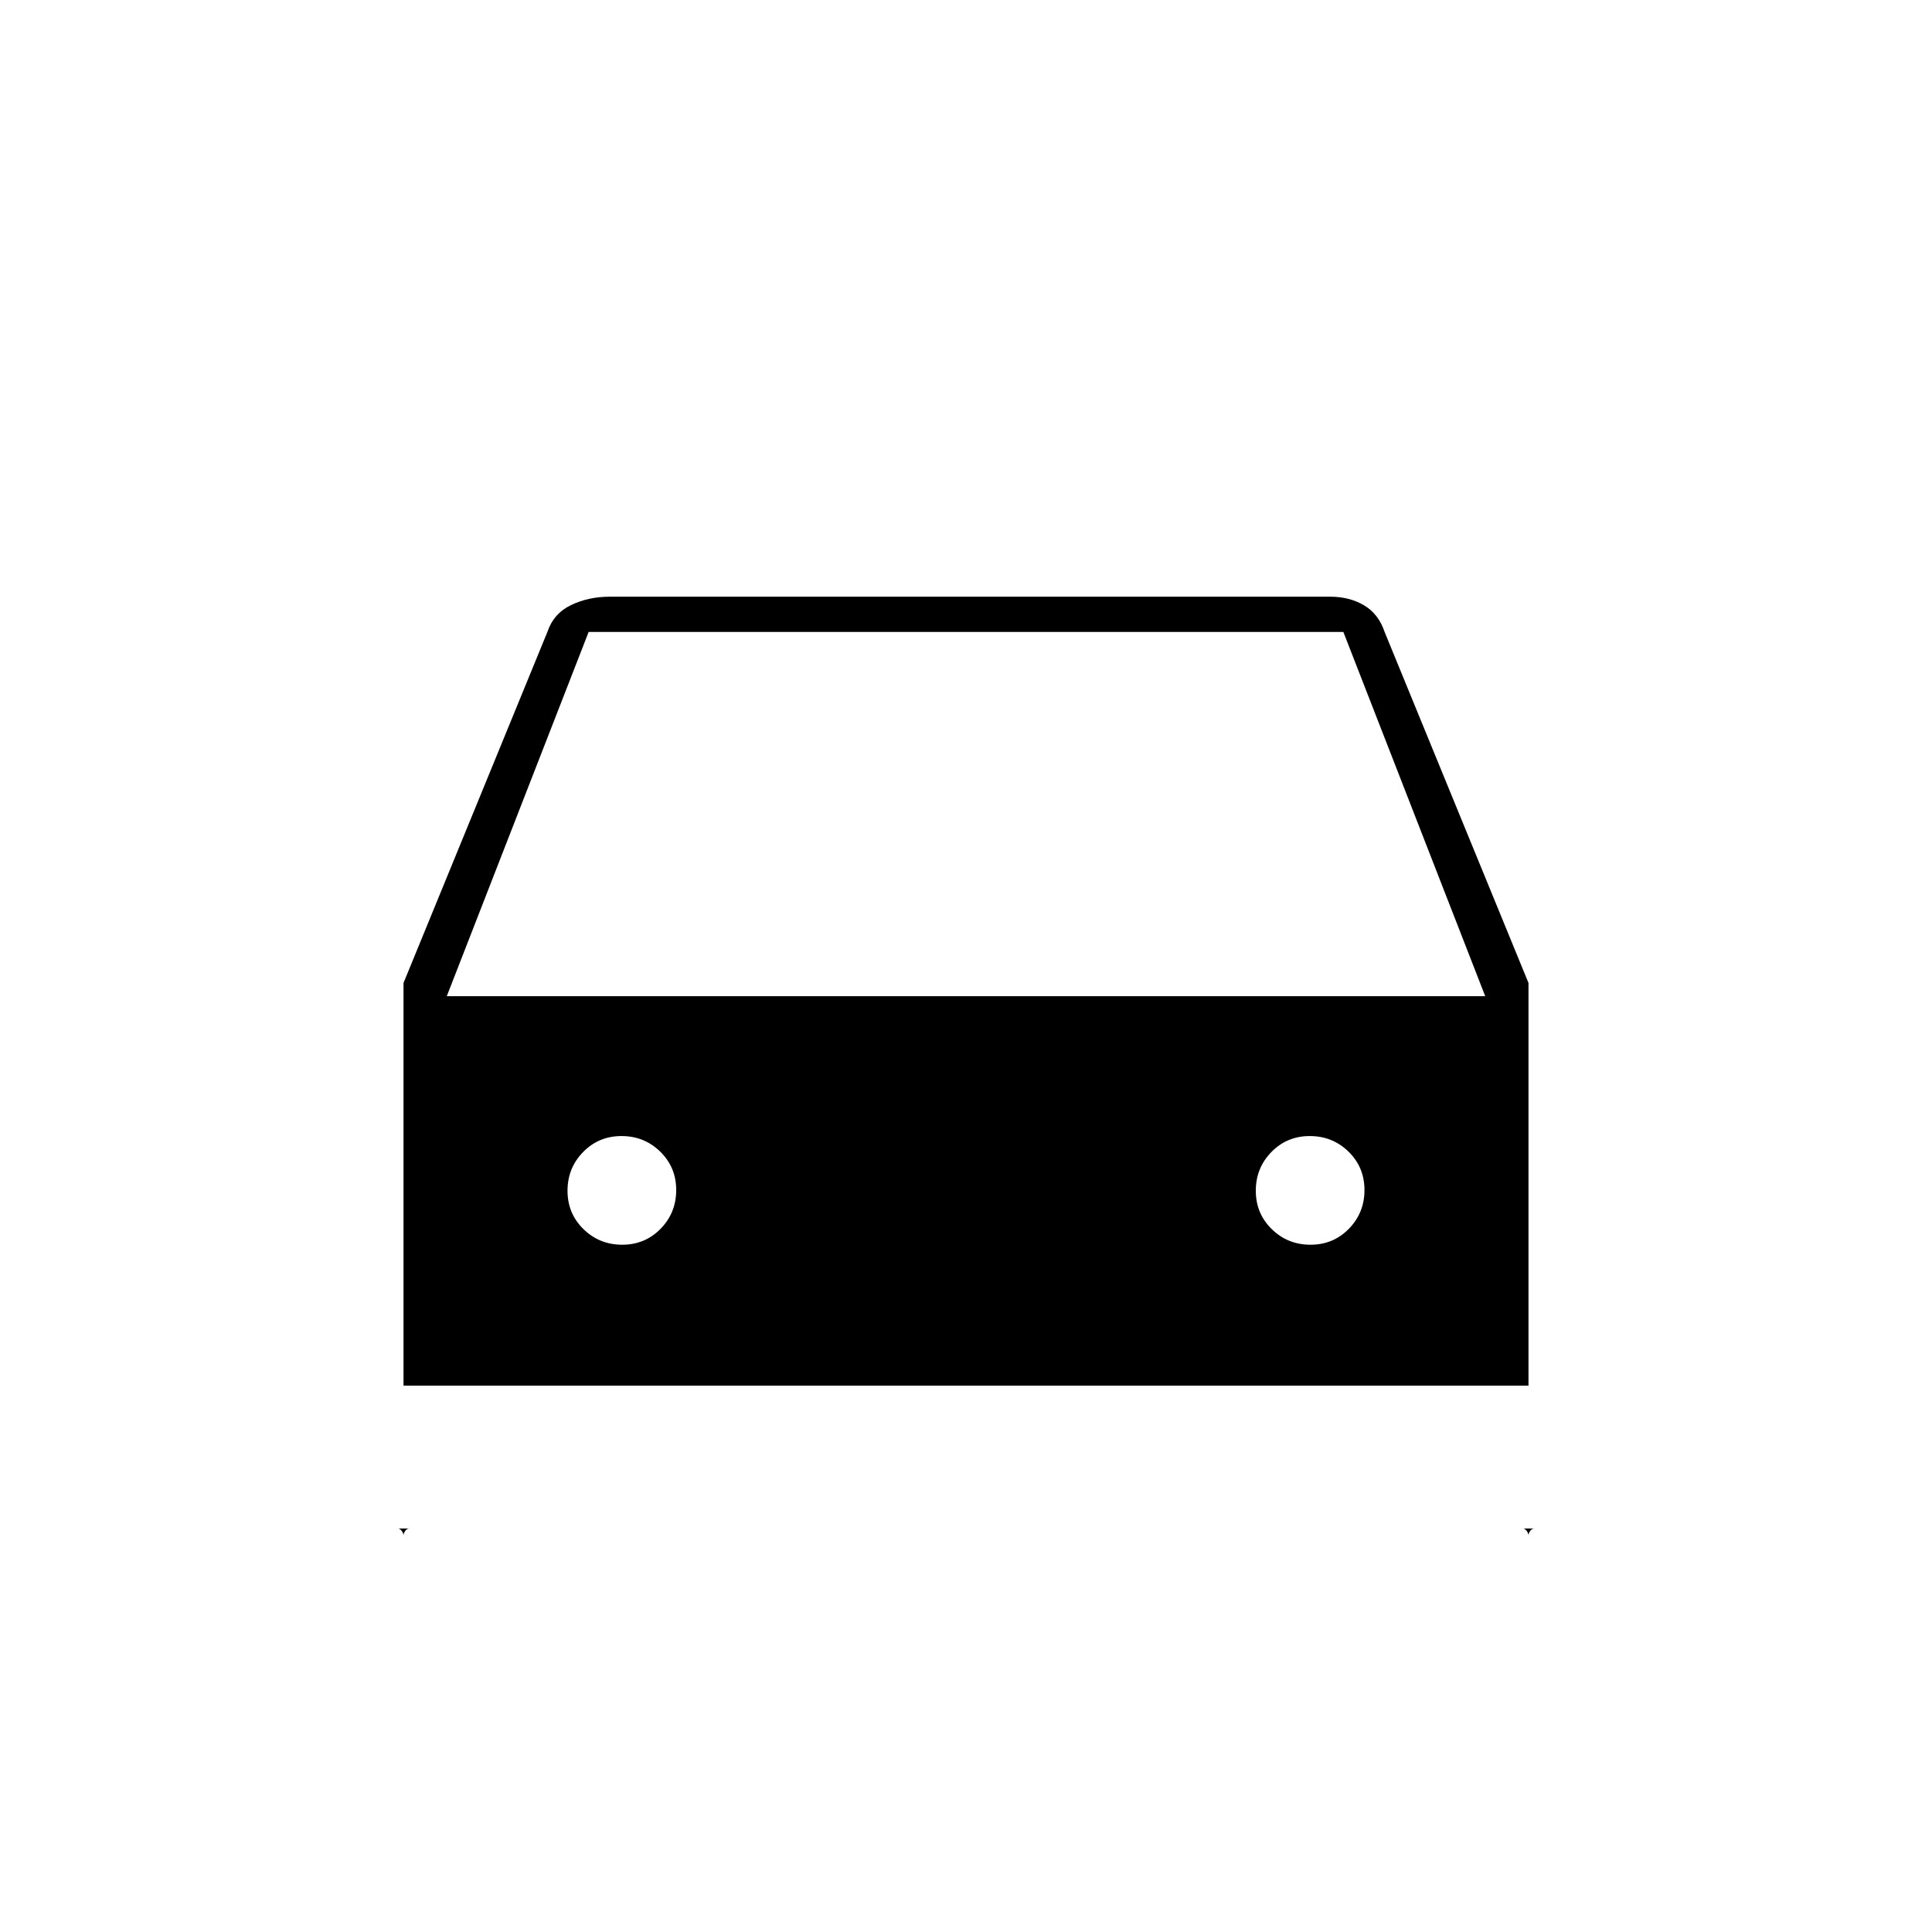 <svg xmlns="http://www.w3.org/2000/svg" height="20" viewBox="0 -960 960 960" width="20"><path d="M200.5-271.5v74.5q0-1.13.86-2.31.86-1.19 2.14-1.19h-5.75q.95 0 1.85 1.19.9 1.18.9 2.31v-274.57L272-646q3.07-9.15 11.73-13.33 8.66-4.17 19.27-4.17h358q9.55 0 16.78 4.28Q685-654.95 688-646l71.5 174.43V-197q0-1.13.86-2.31.87-1.19 2.14-1.19h-5.75q.95 0 1.85 1.19.9 1.18.9 2.31v-74.5h-559ZM222-465h516l-70.5-181h-375L222-465Zm87.18 123.5q11.32 0 19.07-7.93 7.75-7.92 7.75-19.25 0-11.32-7.93-19.07-7.92-7.75-19.25-7.75-11.32 0-19.07 7.93-7.75 7.92-7.75 19.25 0 11.32 7.93 19.07 7.92 7.75 19.25 7.75Zm342 0q11.32 0 19.07-7.93 7.75-7.92 7.75-19.25 0-11.32-7.93-19.07-7.92-7.75-19.25-7.75-11.32 0-19.07 7.93-7.75 7.92-7.75 19.25 0 11.32 7.93 19.07 7.92 7.75 19.25 7.75Z"/></svg>